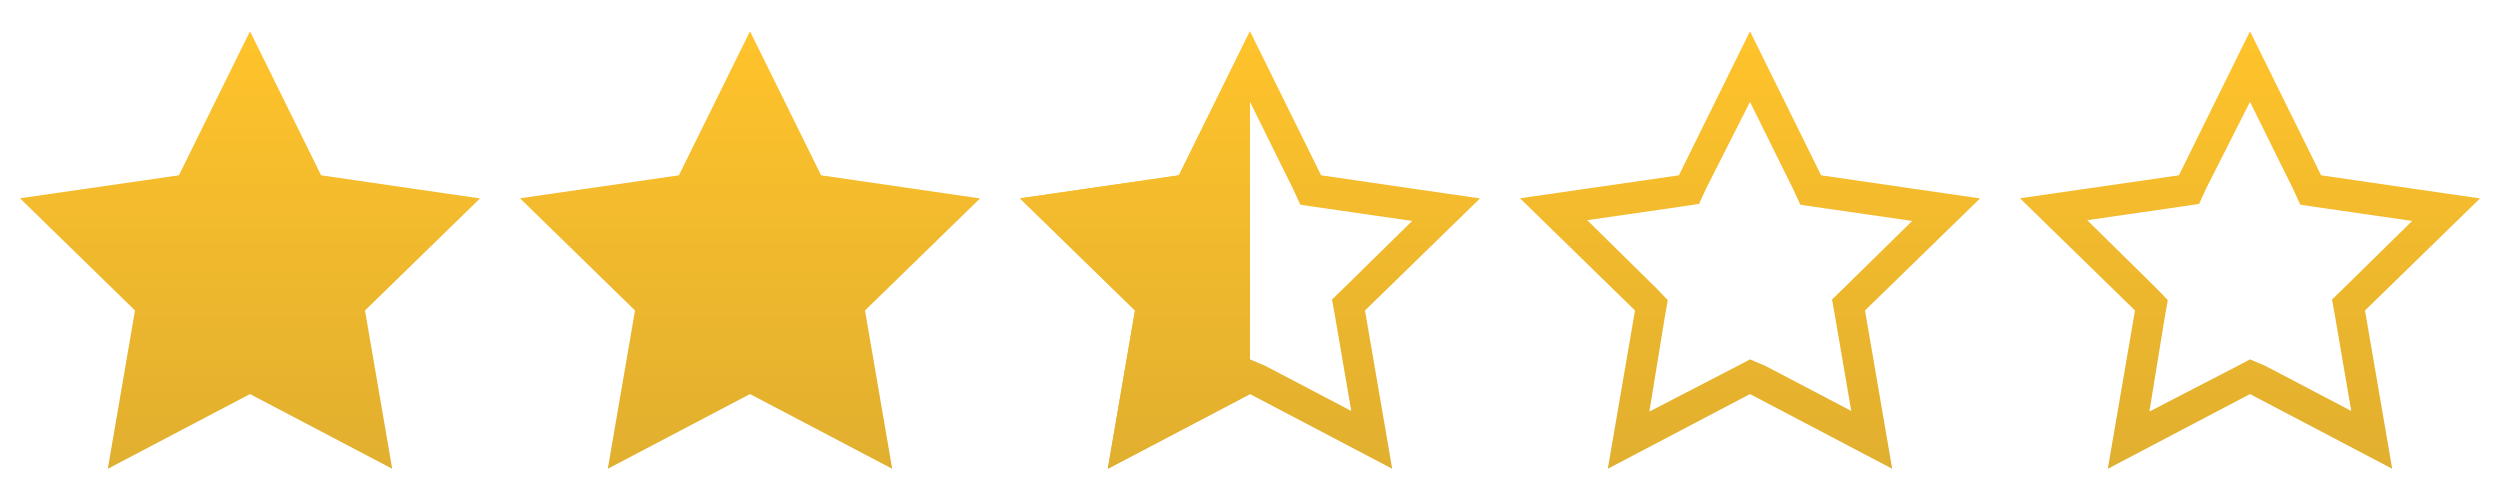 <svg width="160" height="32" viewBox="0 0 160 32" fill="none" xmlns="http://www.w3.org/2000/svg">
<path d="M16 2L11.45 11.22L1.28 12.69L8.64 19.87L6.9 30L16 25.22L25.1 30L23.36 19.87L30.72 12.7L20.55 11.22L16 2Z" fill="url(#paint0_linear)"/>
<path d="M48 2L43.45 11.22L33.28 12.69L40.64 19.87L38.9 30L48 25.22L57.1 30L55.36 19.87L62.72 12.7L52.55 11.22L48 2Z" fill="url(#paint1_linear)"/>
<path d="M144 6.52L146.76 12.1L147.22 13.1L148.22 13.25L154.38 14.14L150 18.44L149.25 19.17L149.43 20.17L150.48 26.3L144.97 23.41L144 23L143.07 23.49L137.56 26.34L138.56 20.21L138.74 19.21L138 18.44L133.58 14.09L139.74 13.2L140.74 13.05L141.2 12.05L144 6.52ZM144 2L139.45 11.22L129.28 12.69L136.64 19.87L134.9 30L144 25.22L153.1 30L151.36 19.87L158.72 12.7L148.55 11.22L144 2Z" fill="url(#paint2_linear)"/>
<path d="M112 6.52L114.76 12.1L115.22 13.1L116.22 13.25L122.38 14.14L118 18.44L117.25 19.17L117.43 20.17L118.48 26.3L112.97 23.41L112 23L111.07 23.49L105.56 26.34L106.56 20.21L106.74 19.21L106 18.44L101.58 14.09L107.74 13.2L108.74 13.05L109.2 12.05L112 6.52ZM112 2L107.45 11.22L97.28 12.69L104.64 19.87L102.9 30L112 25.22L121.1 30L119.36 19.87L126.72 12.7L116.55 11.22L112 2Z" fill="url(#paint3_linear)"/>
<path d="M80 6.52L82.76 12.1L83.22 13.1L84.22 13.25L90.38 14.14L86 18.44L85.25 19.17L85.43 20.17L86.48 26.3L80.97 23.41L80 23L79.07 23.49L73.56 26.34L74.56 20.21L74.74 19.21L74 18.44L69.58 14.09L75.74 13.2L76.74 13.05L77.2 12.05L80 6.52ZM80 2L75.45 11.22L65.28 12.69L72.64 19.87L70.9 30L80 25.22L89.1 30L87.36 19.87L94.72 12.7L84.55 11.22L80 2Z" fill="url(#paint4_linear)"/>
<path d="M75.45 11.22L65.28 12.7L72.64 19.87L70.9 30L80 25.22V2L75.45 11.22Z" fill="url(#paint5_linear)"/>
<defs>
<linearGradient id="paint0_linear" x1="16" y1="2" x2="16" y2="30" gradientUnits="userSpaceOnUse">
<stop stop-color="#FFC32B"/>
<stop offset="1" stop-color="#E1AF2F"/>
</linearGradient>
<linearGradient id="paint1_linear" x1="48" y1="2" x2="48" y2="30" gradientUnits="userSpaceOnUse">
<stop stop-color="#FFC32B"/>
<stop offset="1" stop-color="#E1AF2F"/>
</linearGradient>
<linearGradient id="paint2_linear" x1="144" y1="2" x2="144" y2="30" gradientUnits="userSpaceOnUse">
<stop stop-color="#FFC32B"/>
<stop offset="1" stop-color="#E1AF2F"/>
</linearGradient>
<linearGradient id="paint3_linear" x1="112" y1="2" x2="112" y2="30" gradientUnits="userSpaceOnUse">
<stop stop-color="#FFC32B"/>
<stop offset="1" stop-color="#E1AF2F"/>
</linearGradient>
<linearGradient id="paint4_linear" x1="80" y1="2" x2="80" y2="30" gradientUnits="userSpaceOnUse">
<stop stop-color="#FFC32B"/>
<stop offset="1" stop-color="#E1AF2F"/>
</linearGradient>
<linearGradient id="paint5_linear" x1="72.64" y1="2" x2="72.64" y2="30" gradientUnits="userSpaceOnUse">
<stop stop-color="#FFC32B"/>
<stop offset="1" stop-color="#E1AF2F"/>
</linearGradient>
</defs>
</svg>
